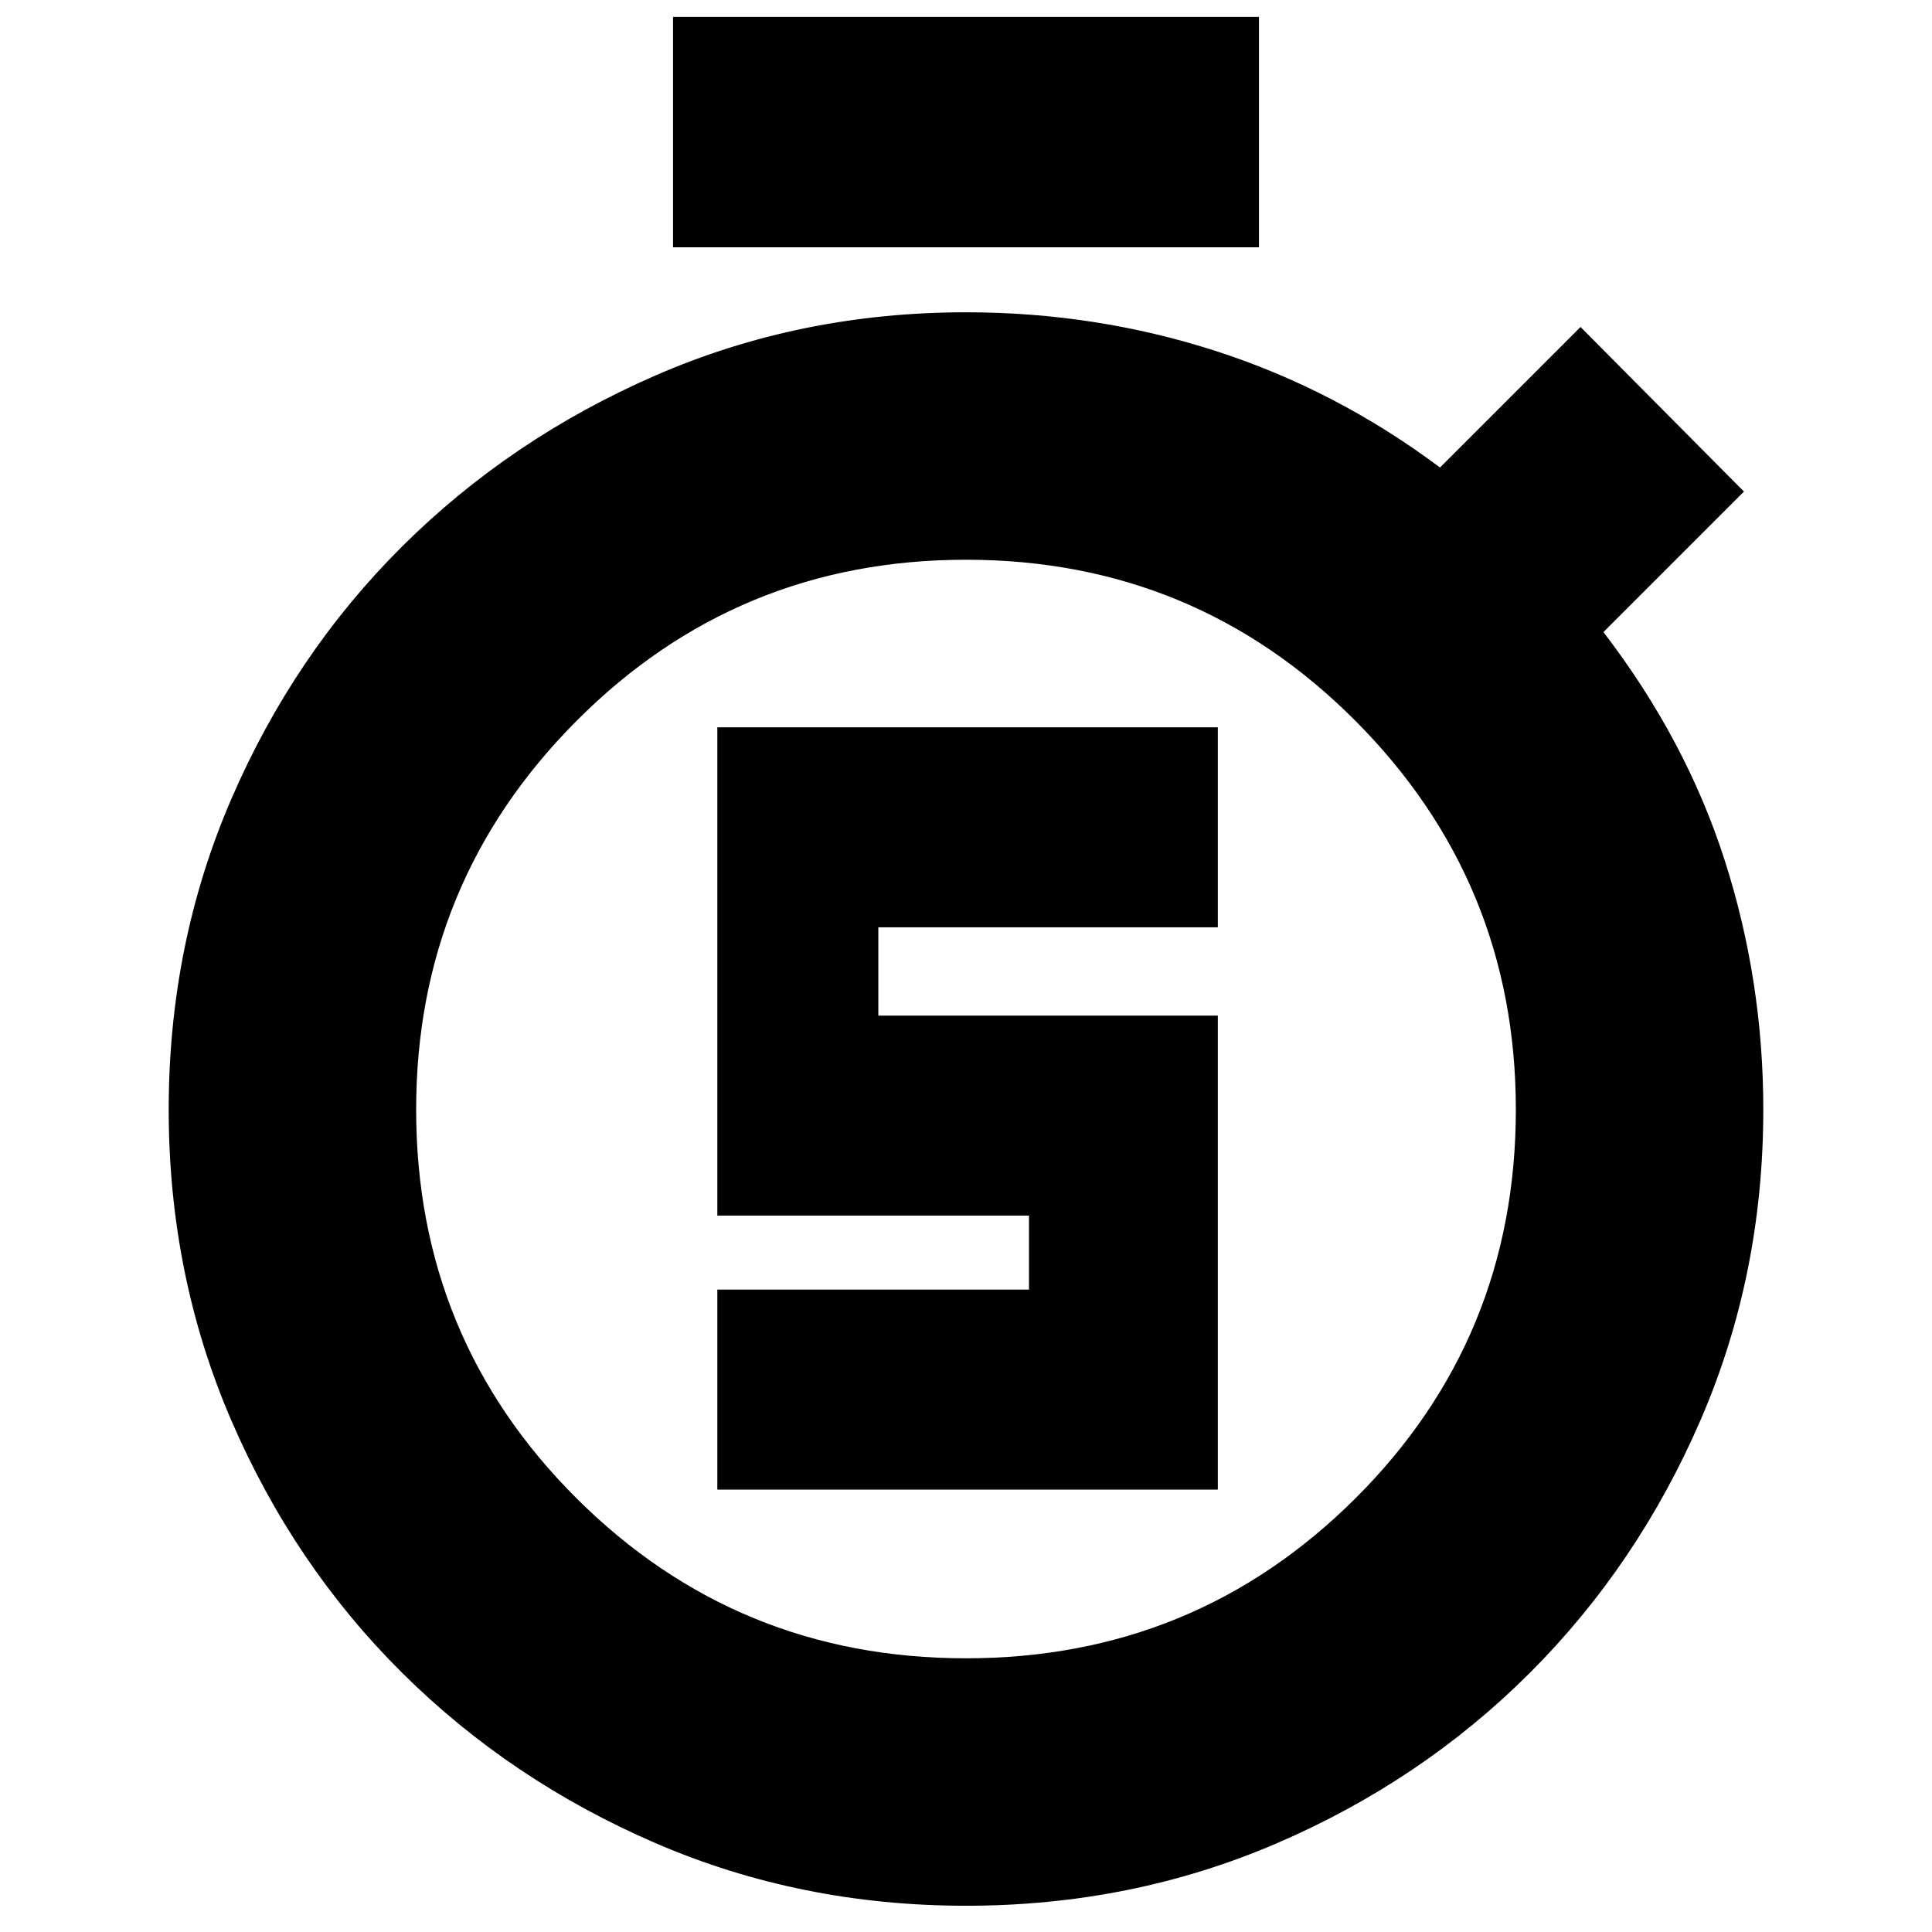 <svg xmlns="http://www.w3.org/2000/svg" height="24" viewBox="0 -960 960 960" width="24"><path d="M356.435-219.826H605.13v-235.522H436.435v-43.869H605.13v-99.392H356.435v242.653h154.869v36.739H356.435v99.391ZM334.434-837.13v-114.479h291.132v114.479H334.434ZM480-13.043q-82.261 0-154.281-31.116-72.021-31.117-125.899-84.616-53.878-53.498-84.936-125.557-31.058-72.059-31.058-154.32t31.109-154.294q31.11-72.033 84.924-125.564 53.814-53.532 125.847-84.924Q397.739-804.826 480-804.826q64.54 0 124.248 19.282 59.709 19.283 111.274 57.848l69.826-69.826 81.218 81.783-69.826 69.826q41 53.435 60.217 113.283t19.217 123.978q0 82.261-31.178 154.278-31.179 72.017-84.894 125.678-53.716 53.66-125.779 84.657Q562.261-13.043 480-13.043ZM480-136q113.739 0 193.478-79.456 79.739-79.457 79.739-193.196 0-113.174-79.739-193.195Q593.739-681.869 480-681.869t-193.478 80.022q-79.739 80.021-79.739 193.195 0 113.739 79.739 193.196Q366.261-136 480-136Zm0-272.652Z"/></svg>